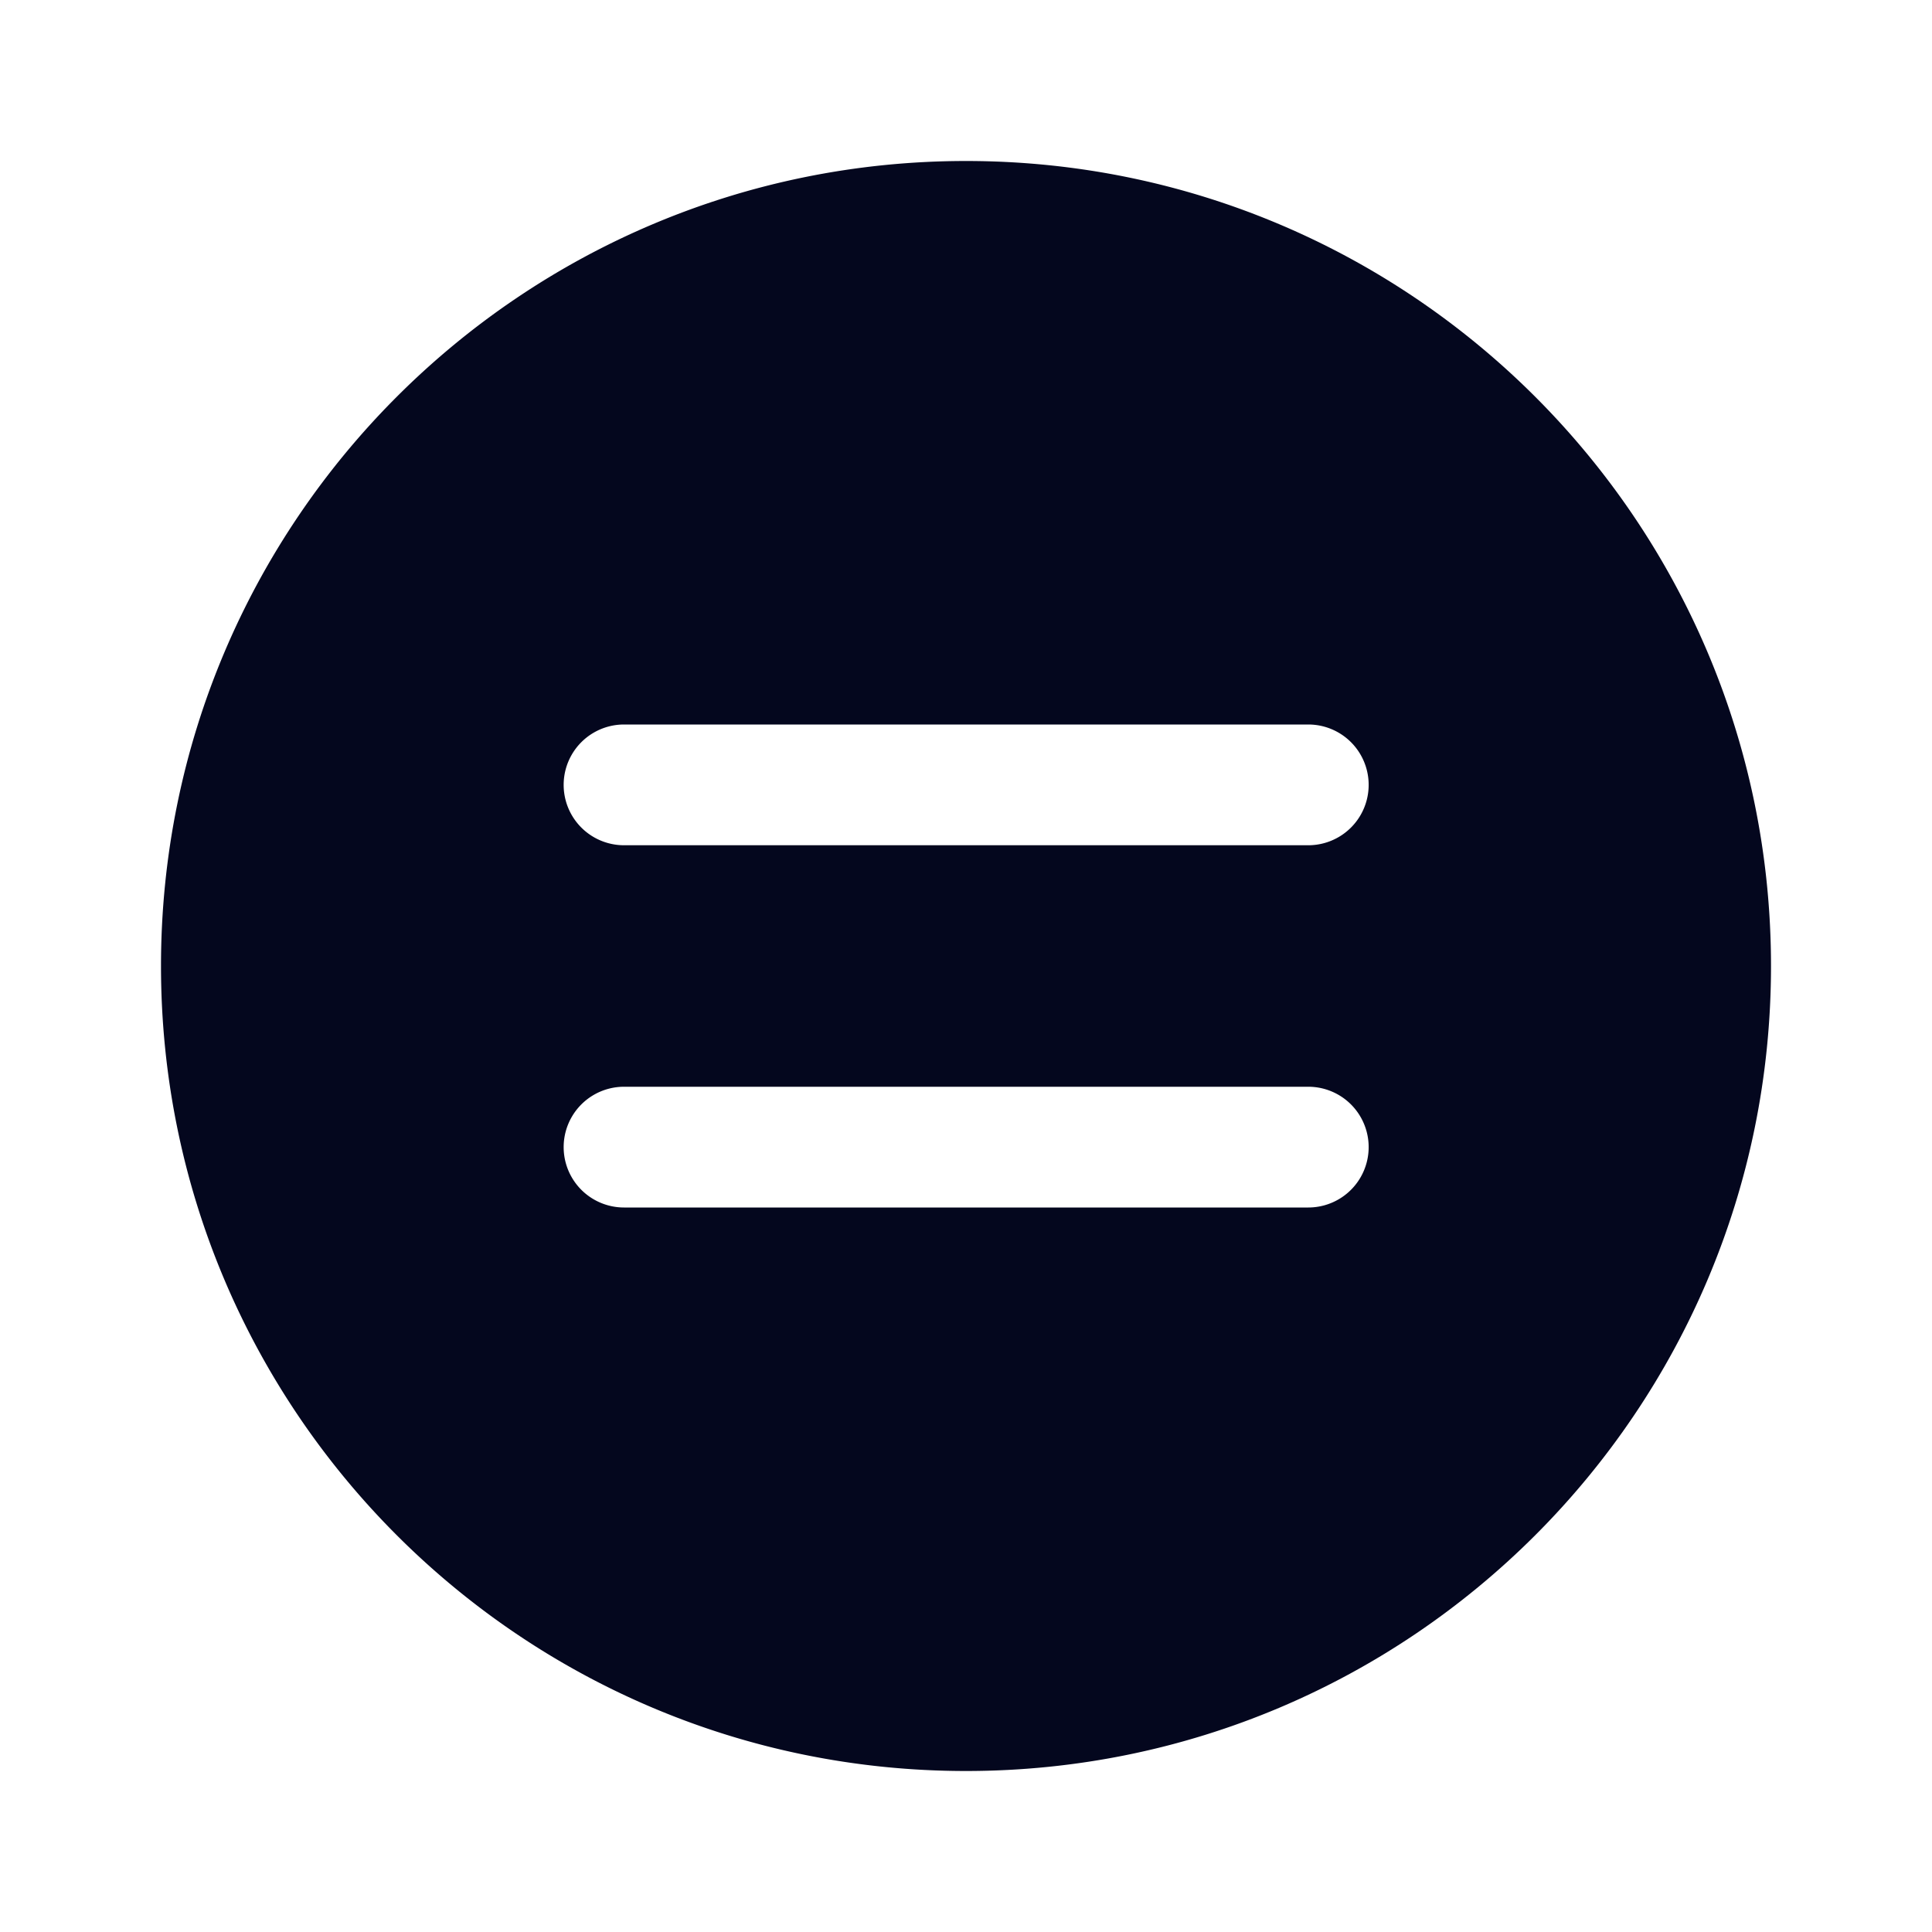 <svg xmlns="http://www.w3.org/2000/svg" width="24" height="24" fill="none"><path fill="#04071E" d="M22 12c0-5.523-4.477-10-10-10S2 6.477 2 12s4.477 10 10 10 10-4.477 10-10m-5.748-1.5h-8.5a.75.75 0 0 1 0-1.5h8.5a.75.75 0 0 1 0 1.5m0 4.5h-8.5a.75.75 0 0 1 0-1.5h8.5a.75.75 0 0 1 0 1.5"/></svg>